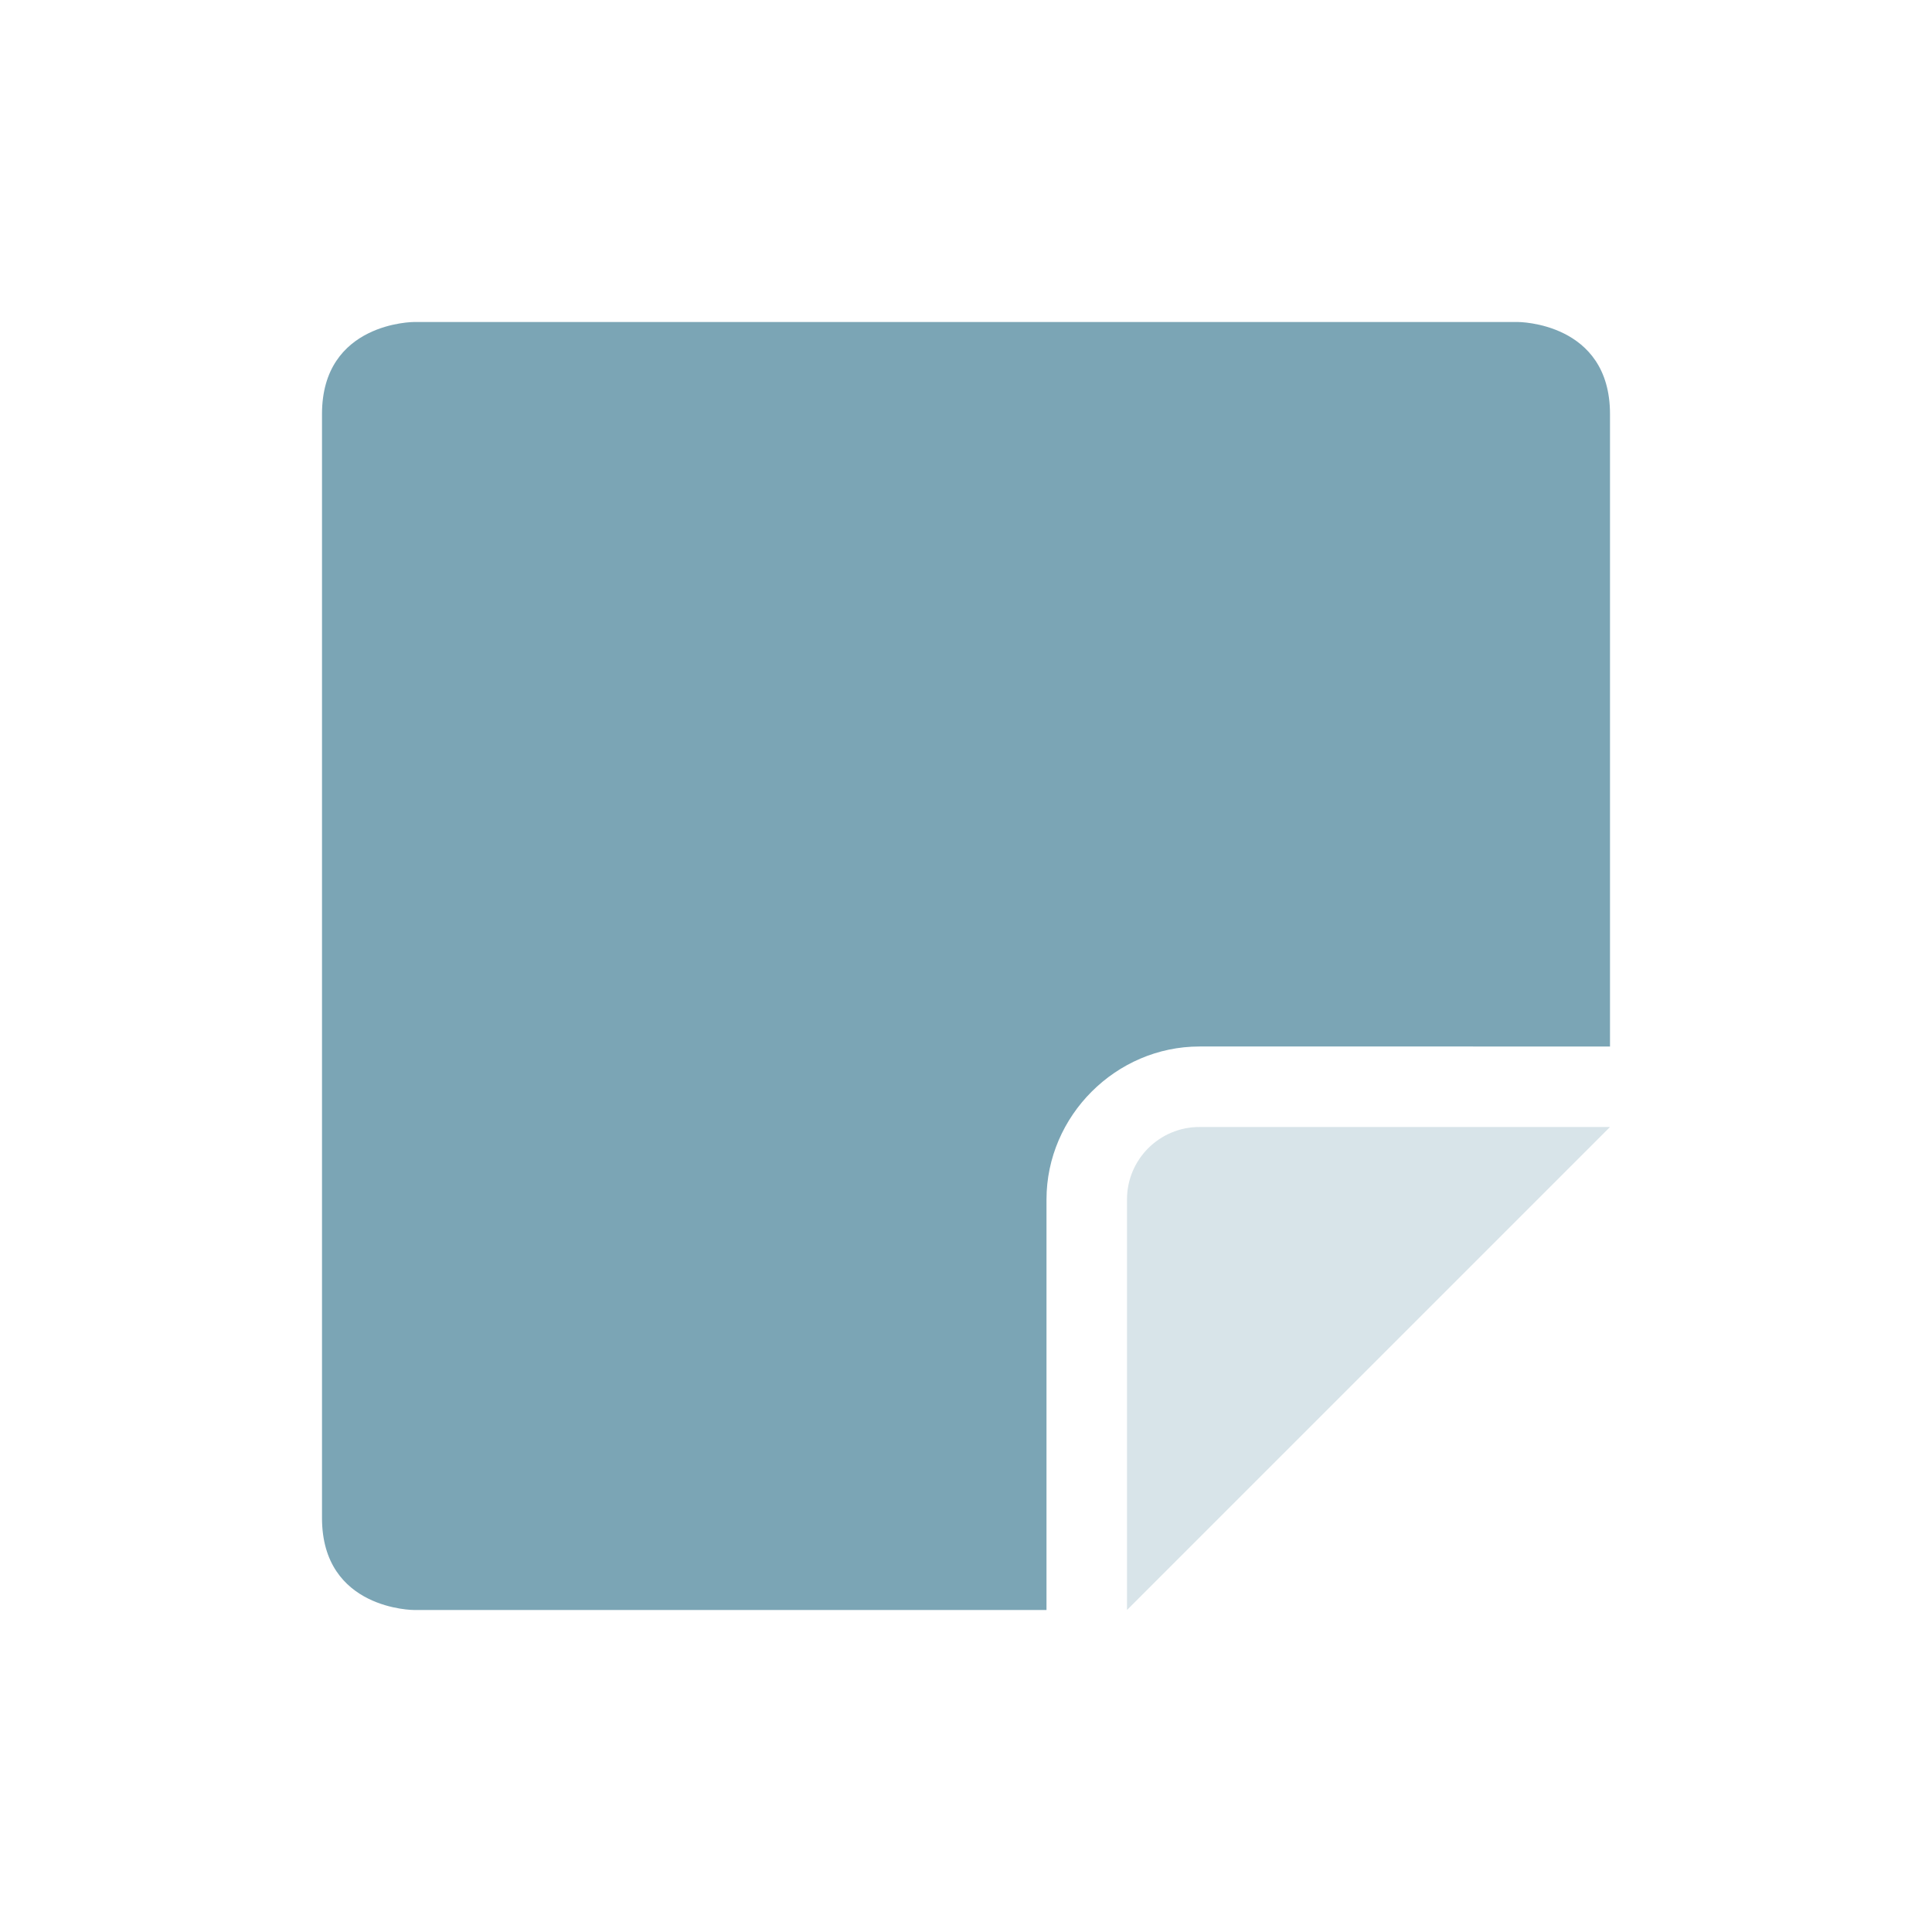 <svg xmlns="http://www.w3.org/2000/svg" width="24" height="24" version="1.1">
 <defs>
  <style id="current-color-scheme" type="text/css">
   .ColorScheme-Text { color:#7ba5b5; } .ColorScheme-Highlight { color:#4285f4; }
  </style>
 </defs>
 <path style="fill:currentColor" class="ColorScheme-Text" d="M 5.143,4 C 5.143,4 4,4 4,5.143 V 18.857 c 0,1.143 1.143,1.143 1.143,1.143 H 13 v -5.1 c 0,-1.038 0.863,-1.9 1.9,-1.9 H 20 V 5.143 C 20,4 18.857,4 18.857,4 Z"/>
 <path d="M 20,14 H 14.9 C 14.403,14 14,14.403 14,14.9 V 20 Z" style="opacity:0.3;fill:currentColor" class="ColorScheme-Text"/>
</svg>
